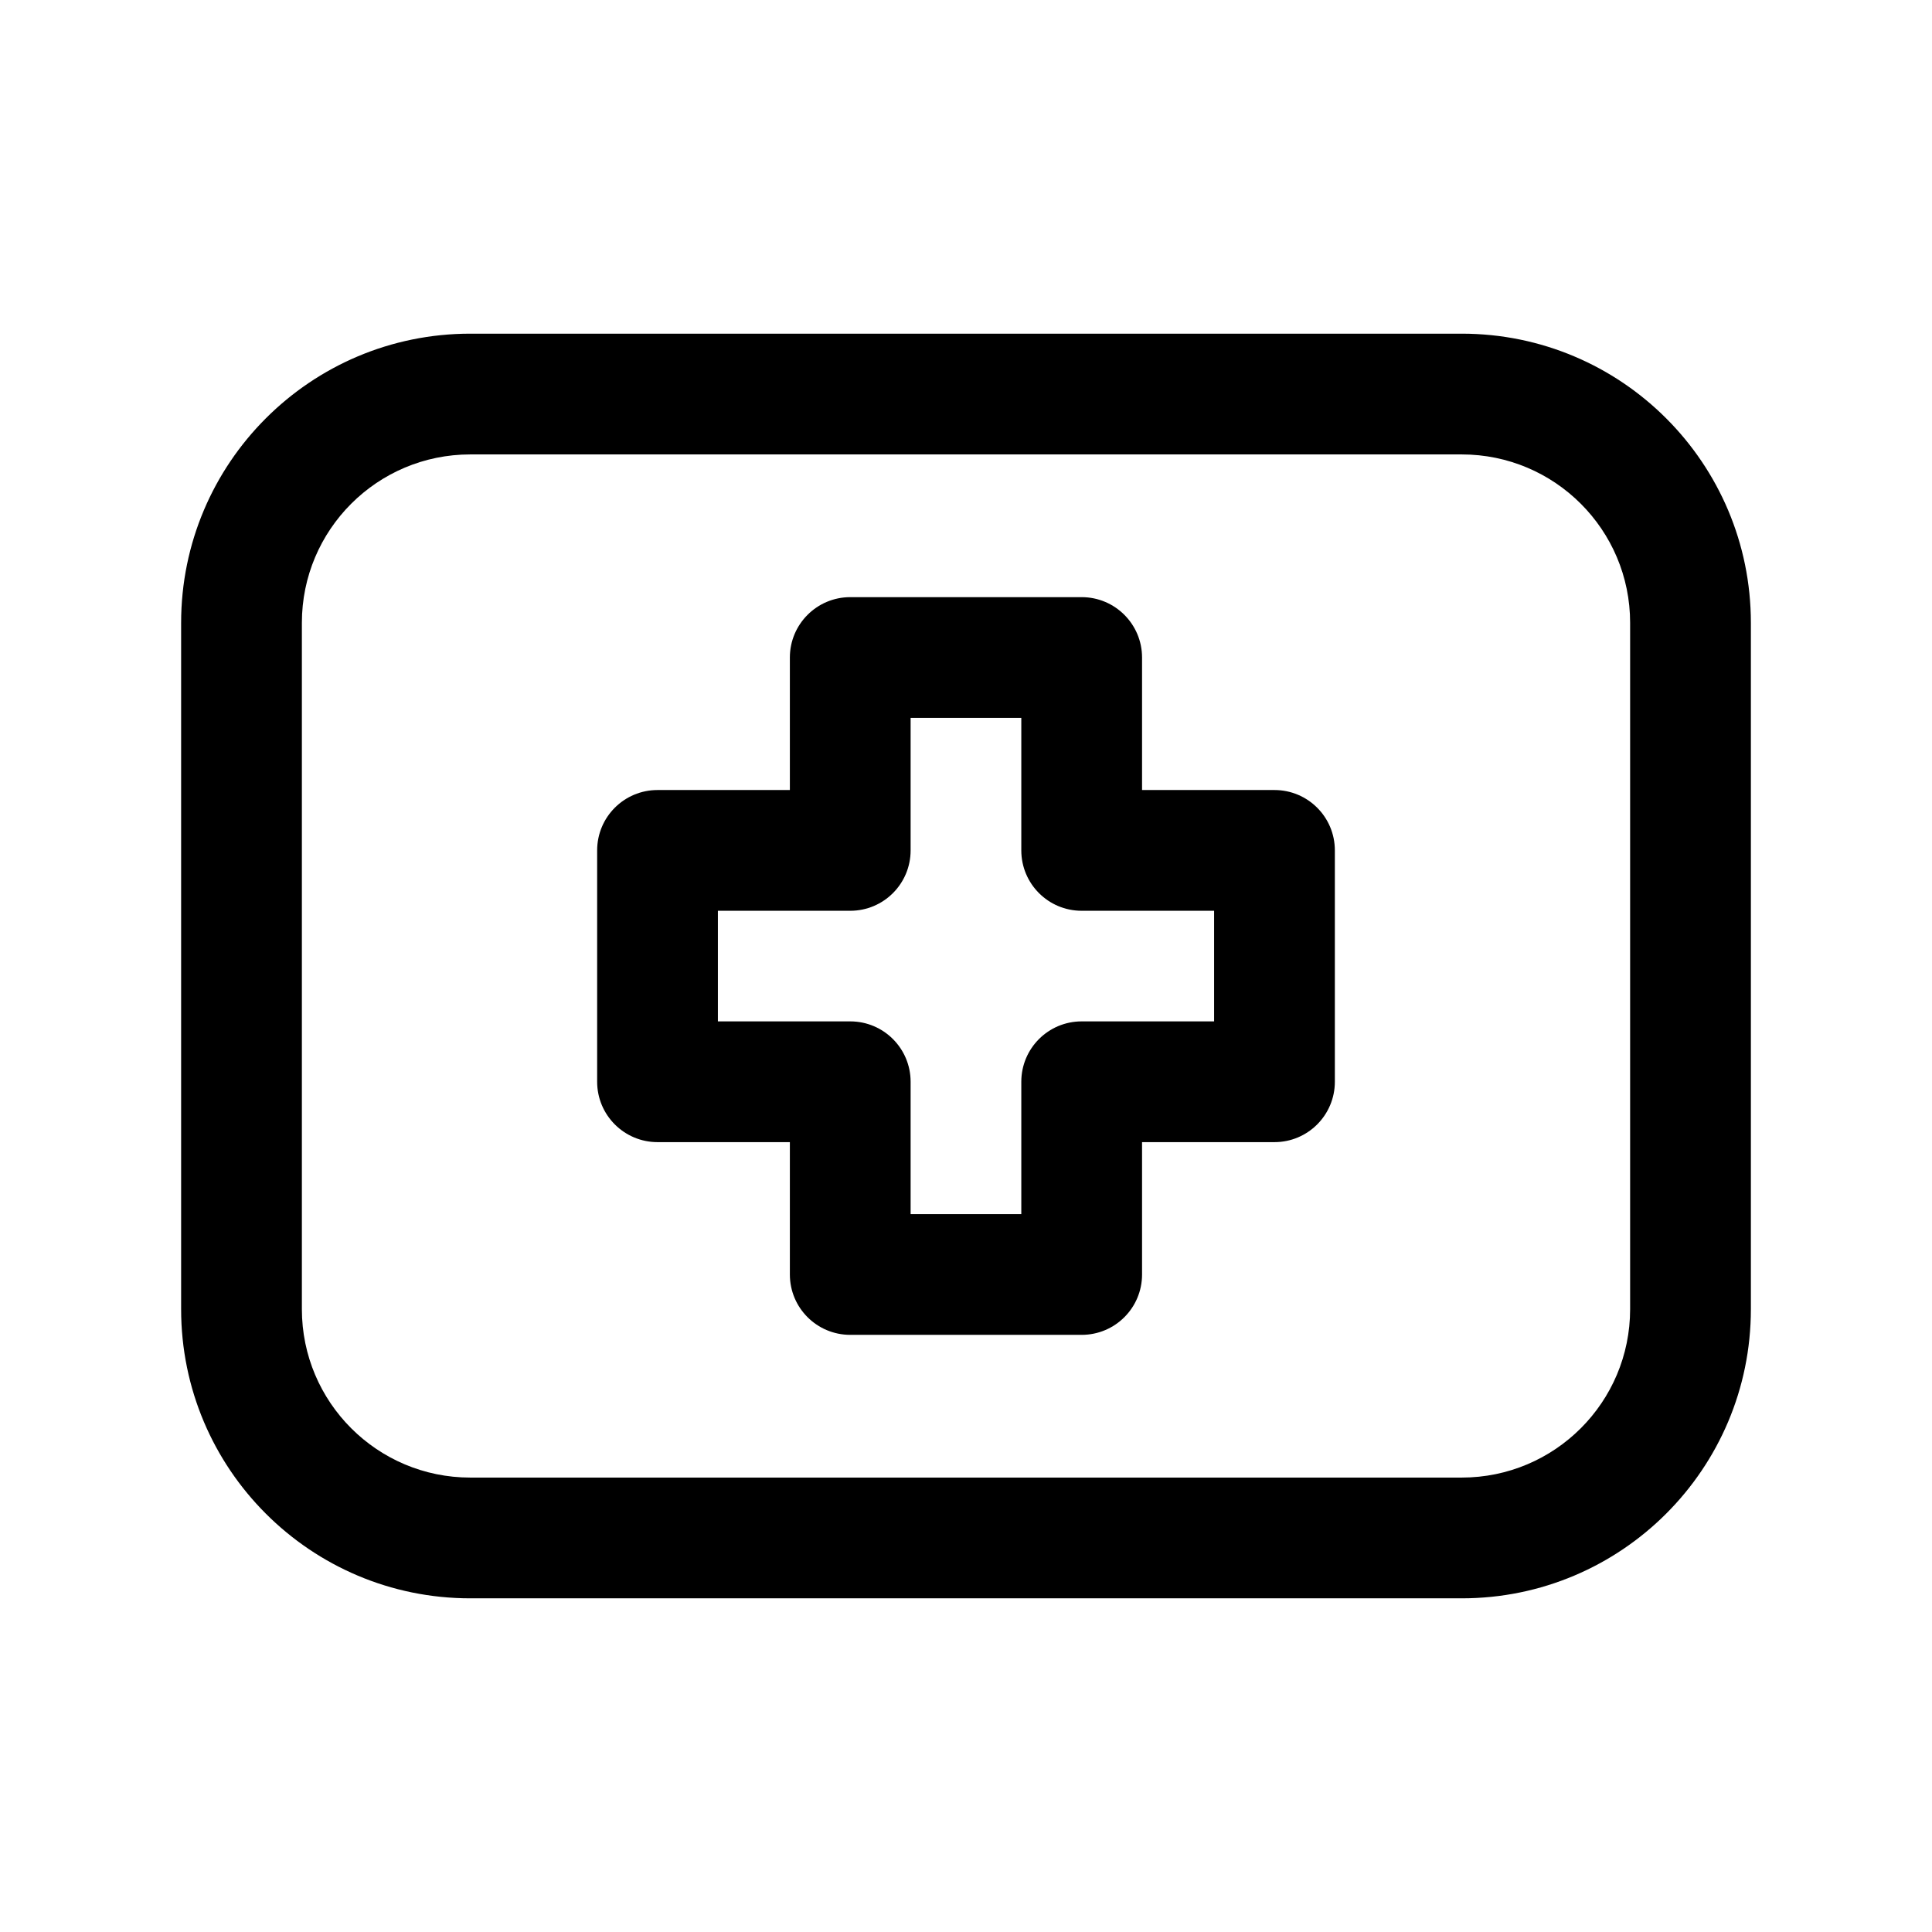 <svg width="24" height="24" viewBox="0 0 24 24" fill="none" xmlns="http://www.w3.org/2000/svg">
<path fill-rule="evenodd" clip-rule="evenodd" d="M5.842 5.645C4.687 5.645 3.75 6.581 3.75 7.737V16.263C3.75 17.419 4.687 18.355 5.842 18.355H18.158C19.313 18.355 20.25 17.419 20.25 16.263V7.737C20.25 6.581 19.313 5.645 18.158 5.645H5.842ZM2.25 7.737C2.25 5.753 3.858 4.145 5.842 4.145H18.158C20.142 4.145 21.75 5.753 21.75 7.737V16.263C21.75 18.247 20.142 19.855 18.158 19.855H5.842C3.858 19.855 2.25 18.247 2.25 16.263V7.737Z" fill="currentColor"/>
<path fill-rule="evenodd" clip-rule="evenodd" d="M9.812 8.168C9.812 7.754 10.148 7.418 10.562 7.418H13.437C13.851 7.418 14.187 7.754 14.187 8.168V9.814H15.832C16.246 9.814 16.582 10.149 16.582 10.564V13.438C16.582 13.852 16.246 14.188 15.832 14.188H14.187V15.832C14.187 16.247 13.851 16.582 13.437 16.582H10.562C10.148 16.582 9.812 16.247 9.812 15.832V14.188H8.168C7.754 14.188 7.418 13.852 7.418 13.438V10.564C7.418 10.149 7.754 9.814 8.168 9.814H9.812V8.168ZM11.312 8.918V10.564C11.312 10.978 10.977 11.314 10.562 11.314H8.918V12.688H10.562C10.977 12.688 11.312 13.024 11.312 13.438V15.082H12.687V13.438C12.687 13.024 13.022 12.688 13.437 12.688H15.082V11.314H13.437C13.022 11.314 12.687 10.978 12.687 10.564V8.918H11.312Z" fill="currentColor"/>
</svg>
